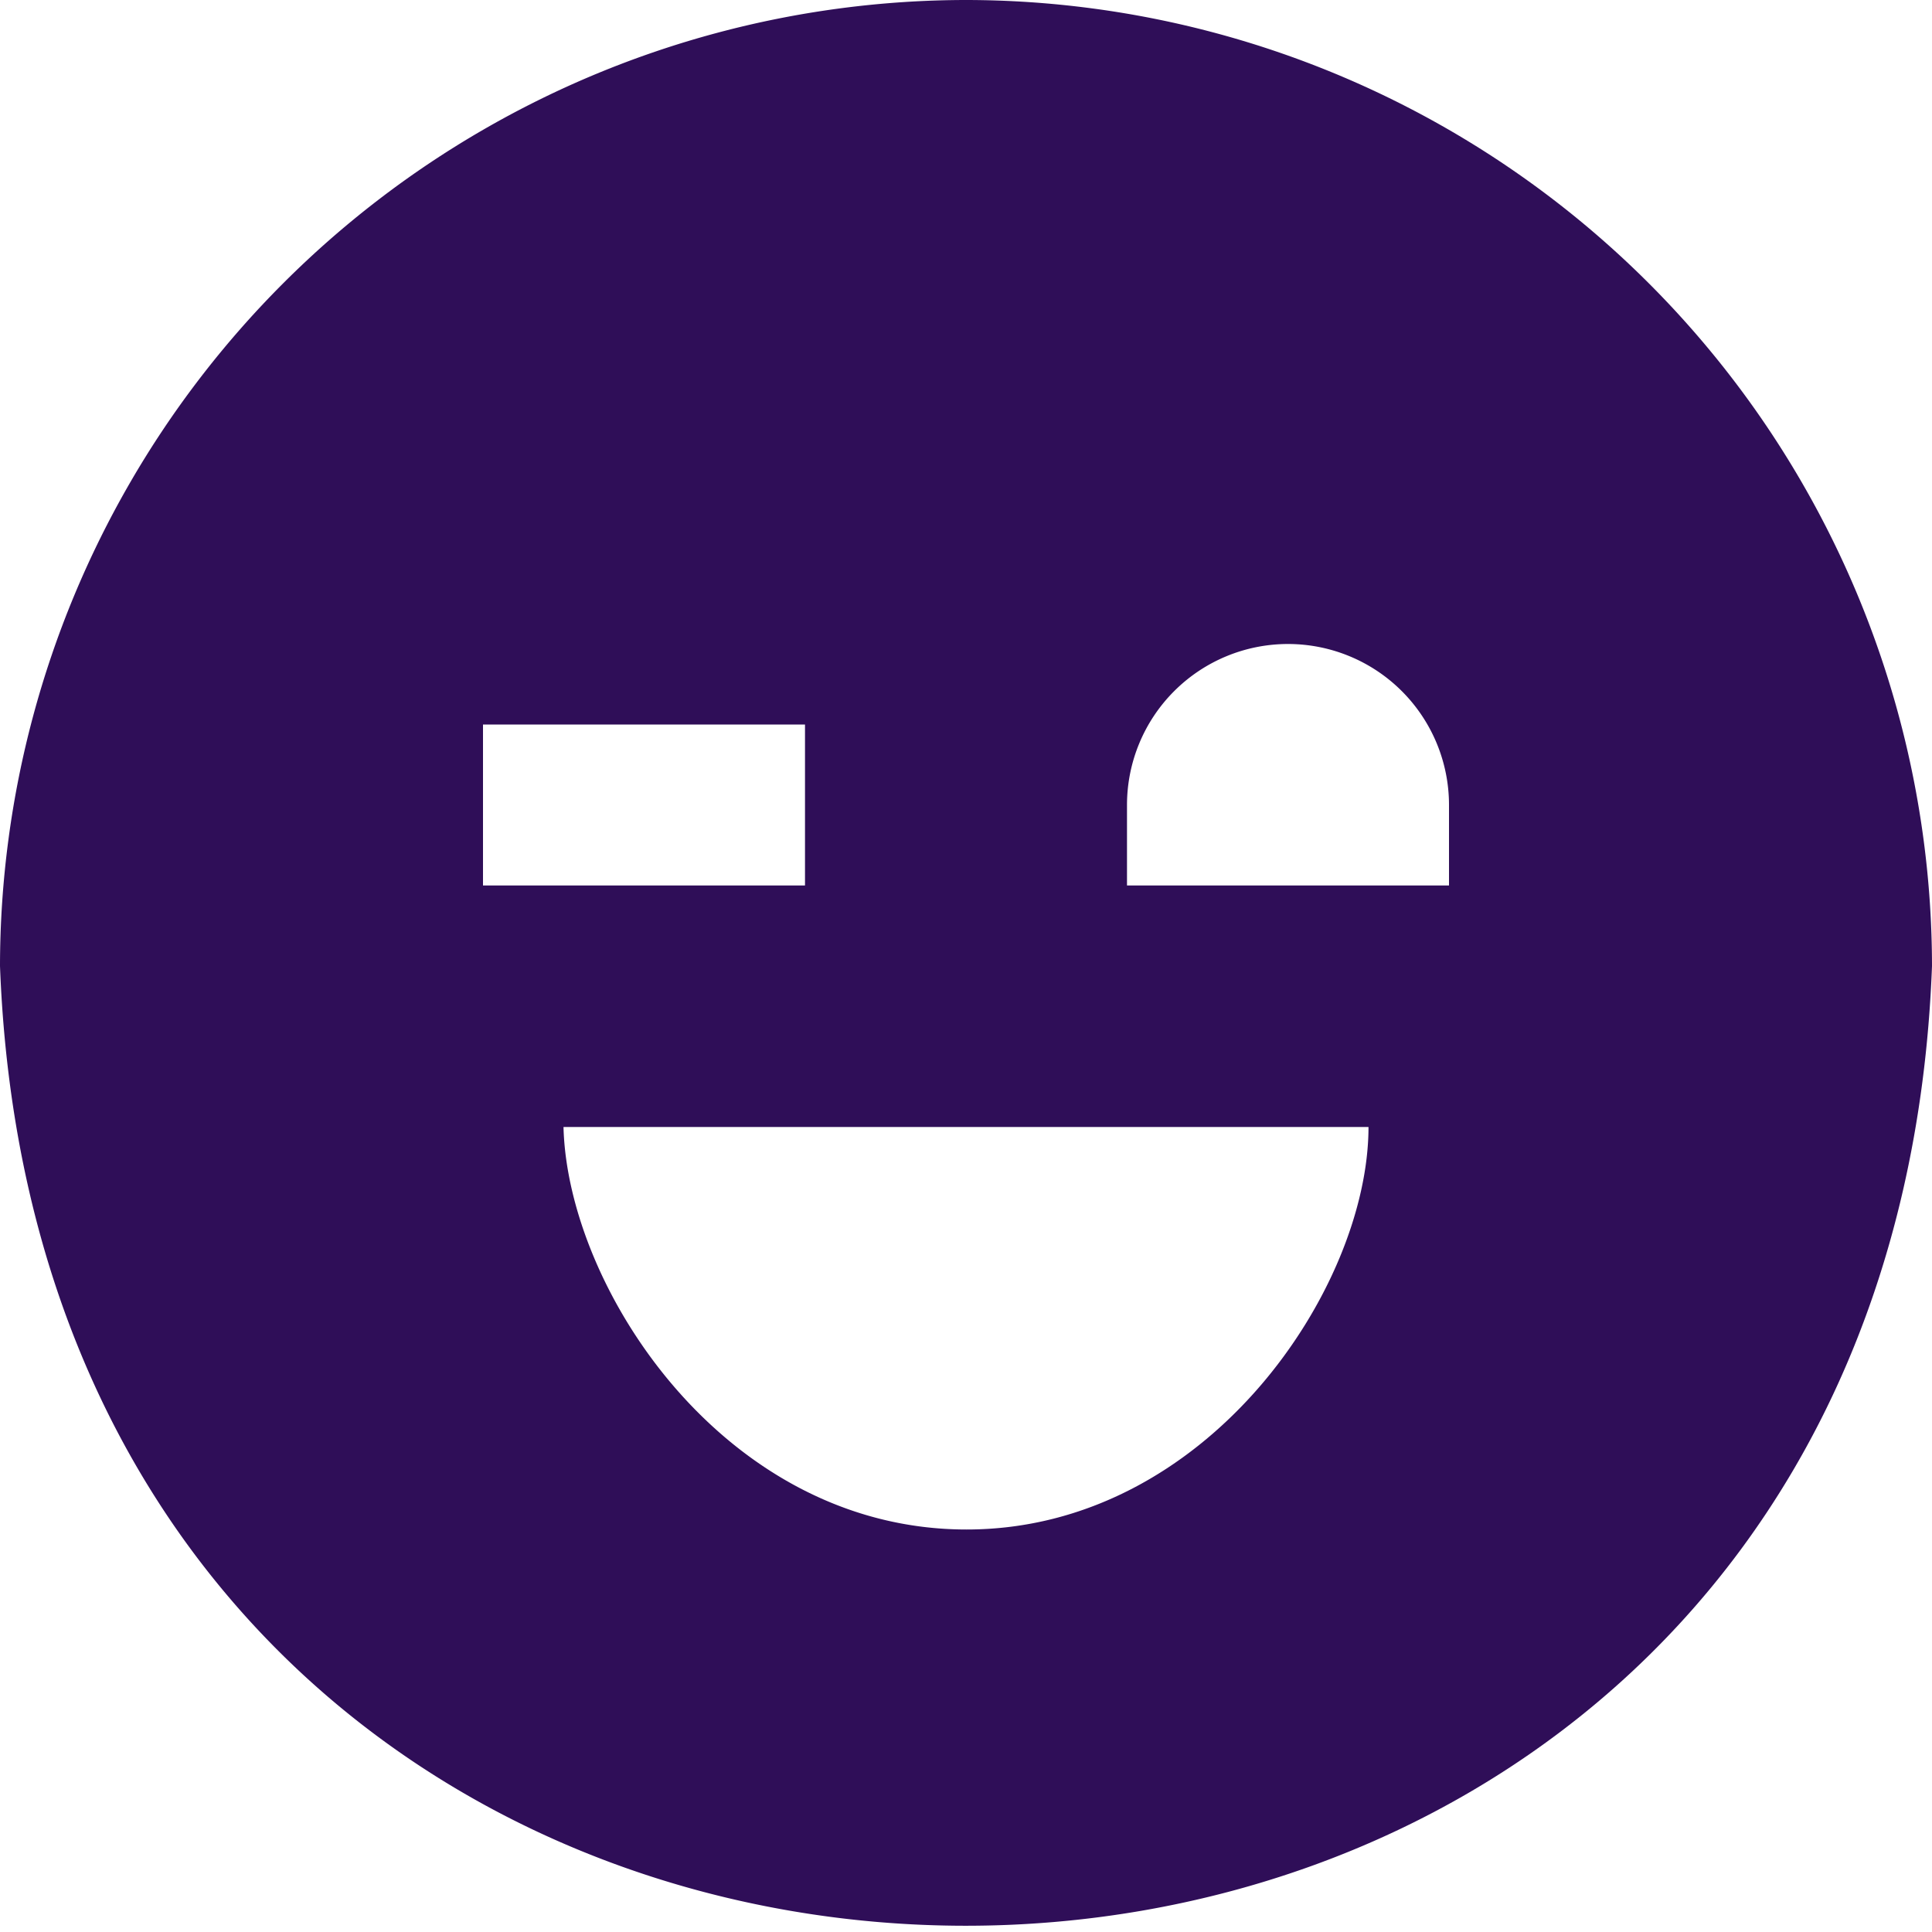 <?xml version="1.0" encoding="UTF-8"?>
<svg xmlns="http://www.w3.org/2000/svg" id="Layer_1" data-name="Layer 1" viewBox="0 0 24 24" width="512" height="512" fill="#2F0E58"><path d="M12,0A12.013,12.013,0,0,0,0,12c.6,15.9,23.4,15.893,24,0A12.013,12.013,0,0,0,12,0ZM6,9h4v2H6Zm6.007,10C9,19,7.05,16,7,14H17C17,16,15,19,12.007,19ZM18,11H14V10a2,2,0,0,1,4,0Z"/></svg>
